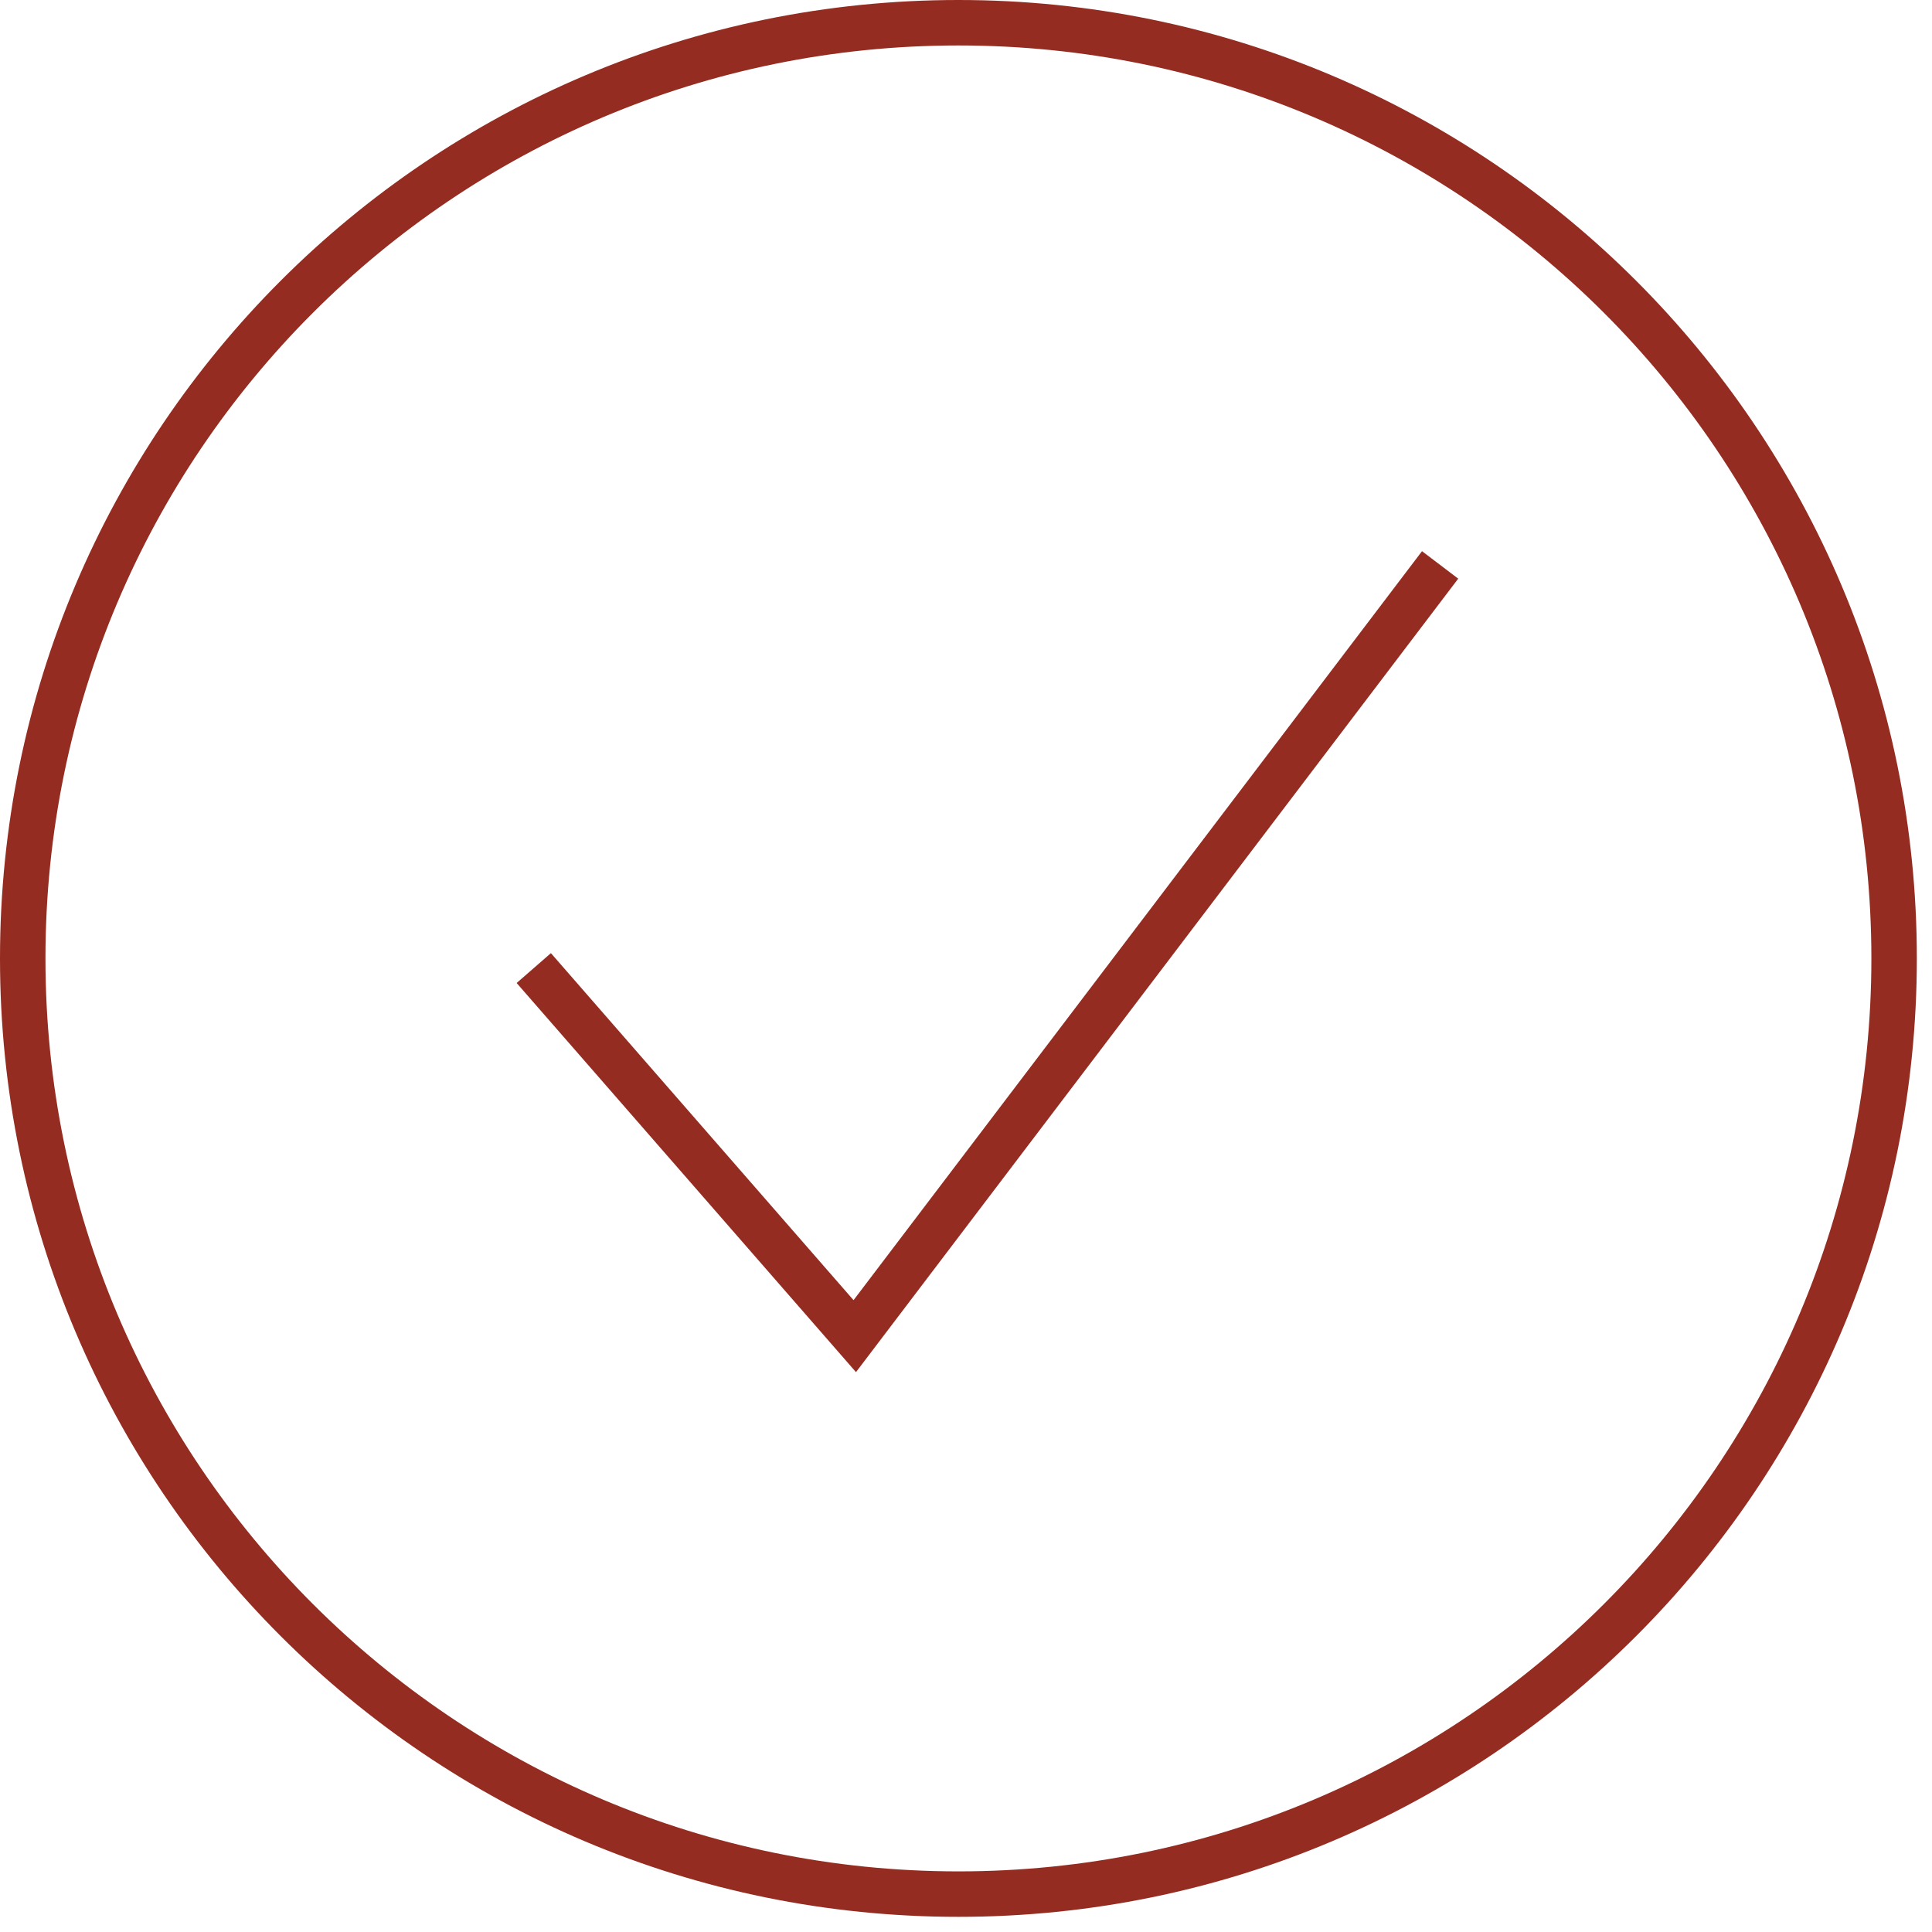 <?xml version="1.0" encoding="UTF-8"?>
<svg width="85px" height="85px" viewBox="0 0 85 85" version="1.1" xmlns="http://www.w3.org/2000/svg" xmlns:xlink="http://www.w3.org/1999/xlink">
    <!-- Generator: Sketch 42 (36781) - http://www.bohemiancoding.com/sketch -->
    <title>ok-icon</title>
    <desc>Created with Sketch.</desc>
    <defs></defs>
    <g id="-" stroke="none" stroke-width="1" fill="none" fill-rule="evenodd">
        <g id="Hover-/-Back-call-Successfull" transform="translate(-234, -143)" stroke-width="2" stroke="#952C21">
            <g id="ok-icon" transform="translate(235, 144)">
                <polyline id="Stroke-1" points="22.484 41.591 36.606 57.785 62.359 23.854"></polyline>
                <path d="M82.333,41.166 C82.333,63.902 63.902,82.333 41.167,82.333 C18.431,82.333 0,63.902 0,41.166 C0,18.431 18.431,0 41.167,0 C63.902,0 82.333,18.431 82.333,41.166 Z" id="Stroke-2"></path>
            </g>
        </g>
    </g>
</svg>